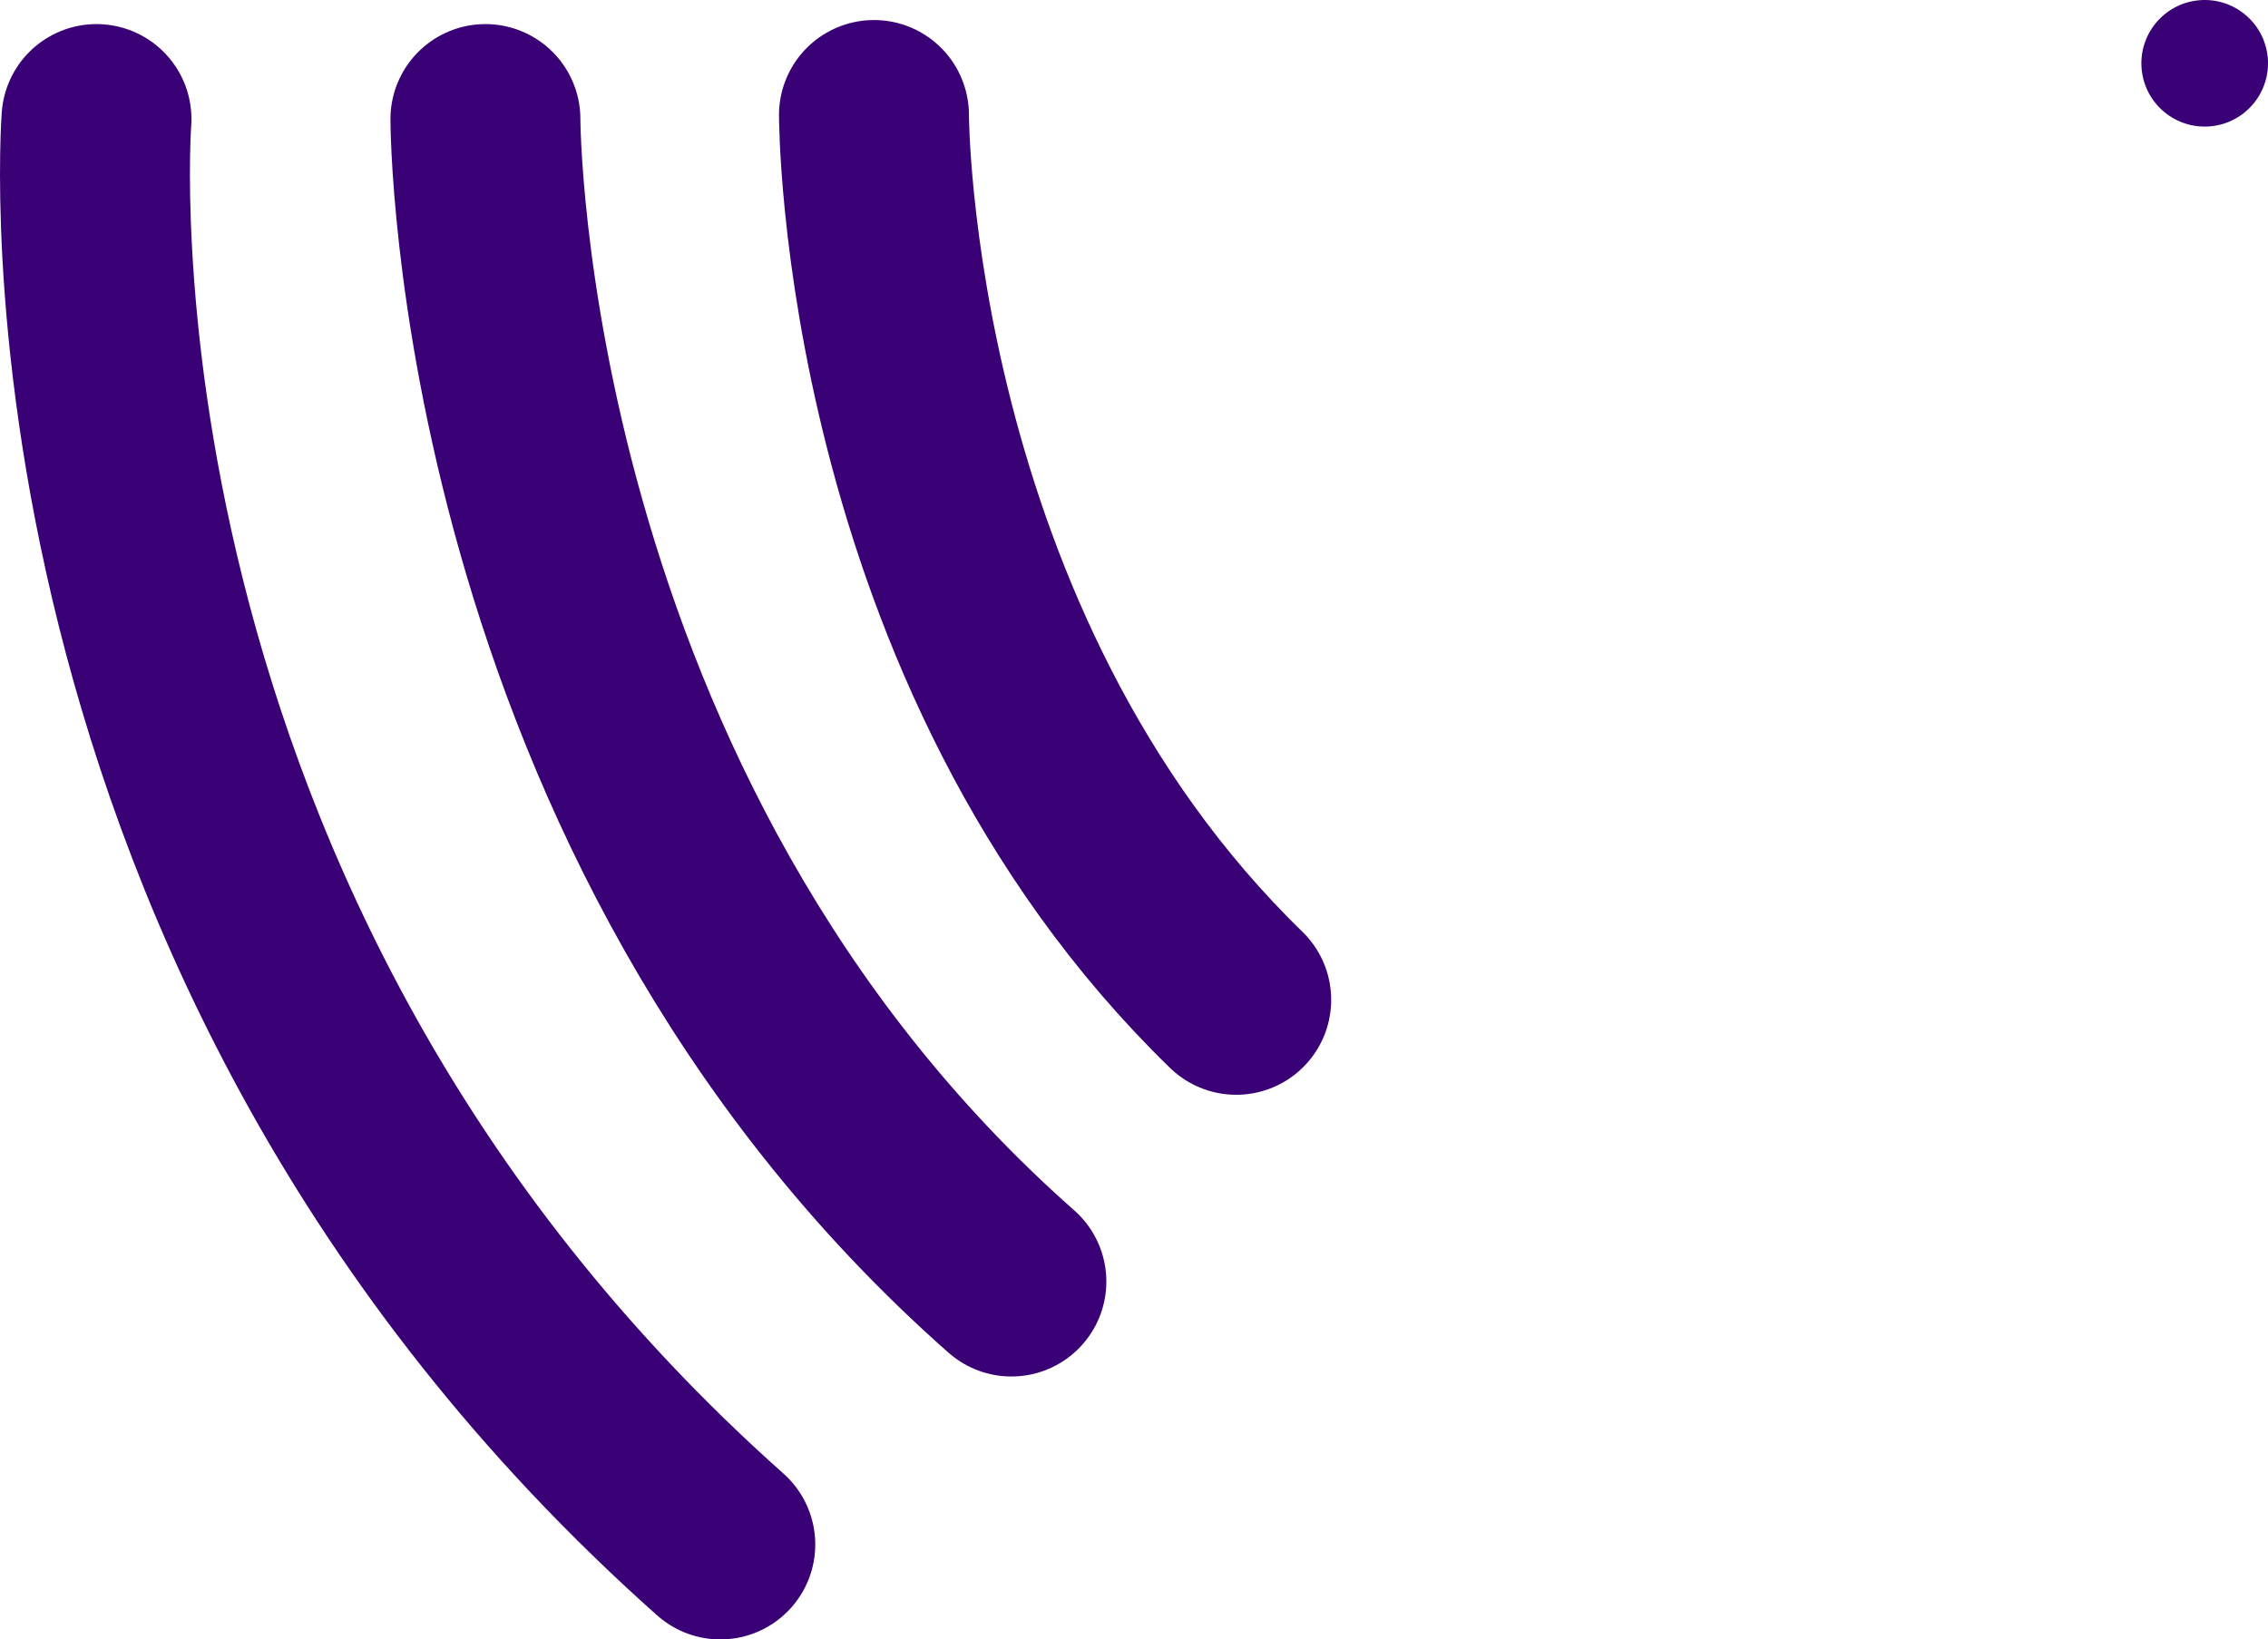 <?xml version="1.0" encoding="UTF-8" standalone="no"?>
<!-- Created with Inkscape (http://www.inkscape.org/) -->

<svg
   xmlns:dc="http://purl.org/dc/elements/1.1/"
   xmlns:cc="http://creativecommons.org/ns#"
   xmlns:rdf="http://www.w3.org/1999/02/22-rdf-syntax-ns#"
   xmlns:svg="http://www.w3.org/2000/svg"
   xmlns="http://www.w3.org/2000/svg"
   xmlns:sodipodi="http://sodipodi.sourceforge.net/DTD/sodipodi-0.dtd"
   xmlns:inkscape="http://www.inkscape.org/namespaces/inkscape"
   width="143.294"
   height="103.6"
   id="svg2162"
   sodipodi:version="0.32"
   inkscape:version="0.48.2 r9819"
   sodipodi:modified="true"
   version="1.0"
   sodipodi:docname="R1.svg">
  <defs
     id="defs2164" />
  <sodipodi:namedview
     id="base"
     pagecolor="#ffffff"
     bordercolor="#666666"
     borderopacity="1.0"
     inkscape:pageopacity="0.0"
     inkscape:pageshadow="2"
     inkscape:zoom="2.2261965"
     inkscape:cx="71.646866"
     inkscape:cy="51.800083"
     inkscape:document-units="px"
     inkscape:current-layer="layer1"
     inkscape:window-width="802"
     inkscape:window-height="575"
     inkscape:window-x="104"
     inkscape:window-y="104"
     showgrid="false"
     inkscape:window-maximized="0" />
  <g
     inkscape:label="Camada 1"
     inkscape:groupmode="layer"
     id="layer1"
     transform="translate(-231.21,-289.134)">
    <g
       id="g7"
       transform="translate(210.504,133.103)">
      <path
         id="path28209"
         d="M 159.602,156.051 C 161.799,155.831 163.761,157.436 163.98,159.633 C 164.2,161.83 162.595,163.792 160.398,164.011 C 158.201,164.23 156.239,162.625 156.02,160.428 C 155.8,158.232 157.405,156.271 159.602,156.051 z "
         style="fill:#3a0075" />
      <path
         d="M 75.924,163.297 C 75.924,163.297 75.924,196.975 98.811,219.213"
         id="path10"
         style="fill:none;stroke:#3a0075;stroke-width:12;stroke-linecap:round" />
      <path
         d="M 51.375,163.553 C 51.375,163.553 51.375,207.675 84.606,237.015"
         id="path12"
         style="fill:none;stroke:#3a0075;stroke-width:12;stroke-linecap:round" />
      <path
         d="M 26.802,163.553 C 26.802,163.553 22.823,215.016 66.215,253.631"
         id="path14"
         style="fill:none;stroke:#3a0075;stroke-width:12;stroke-linecap:round" />
    </g>
  </g>
</svg>
